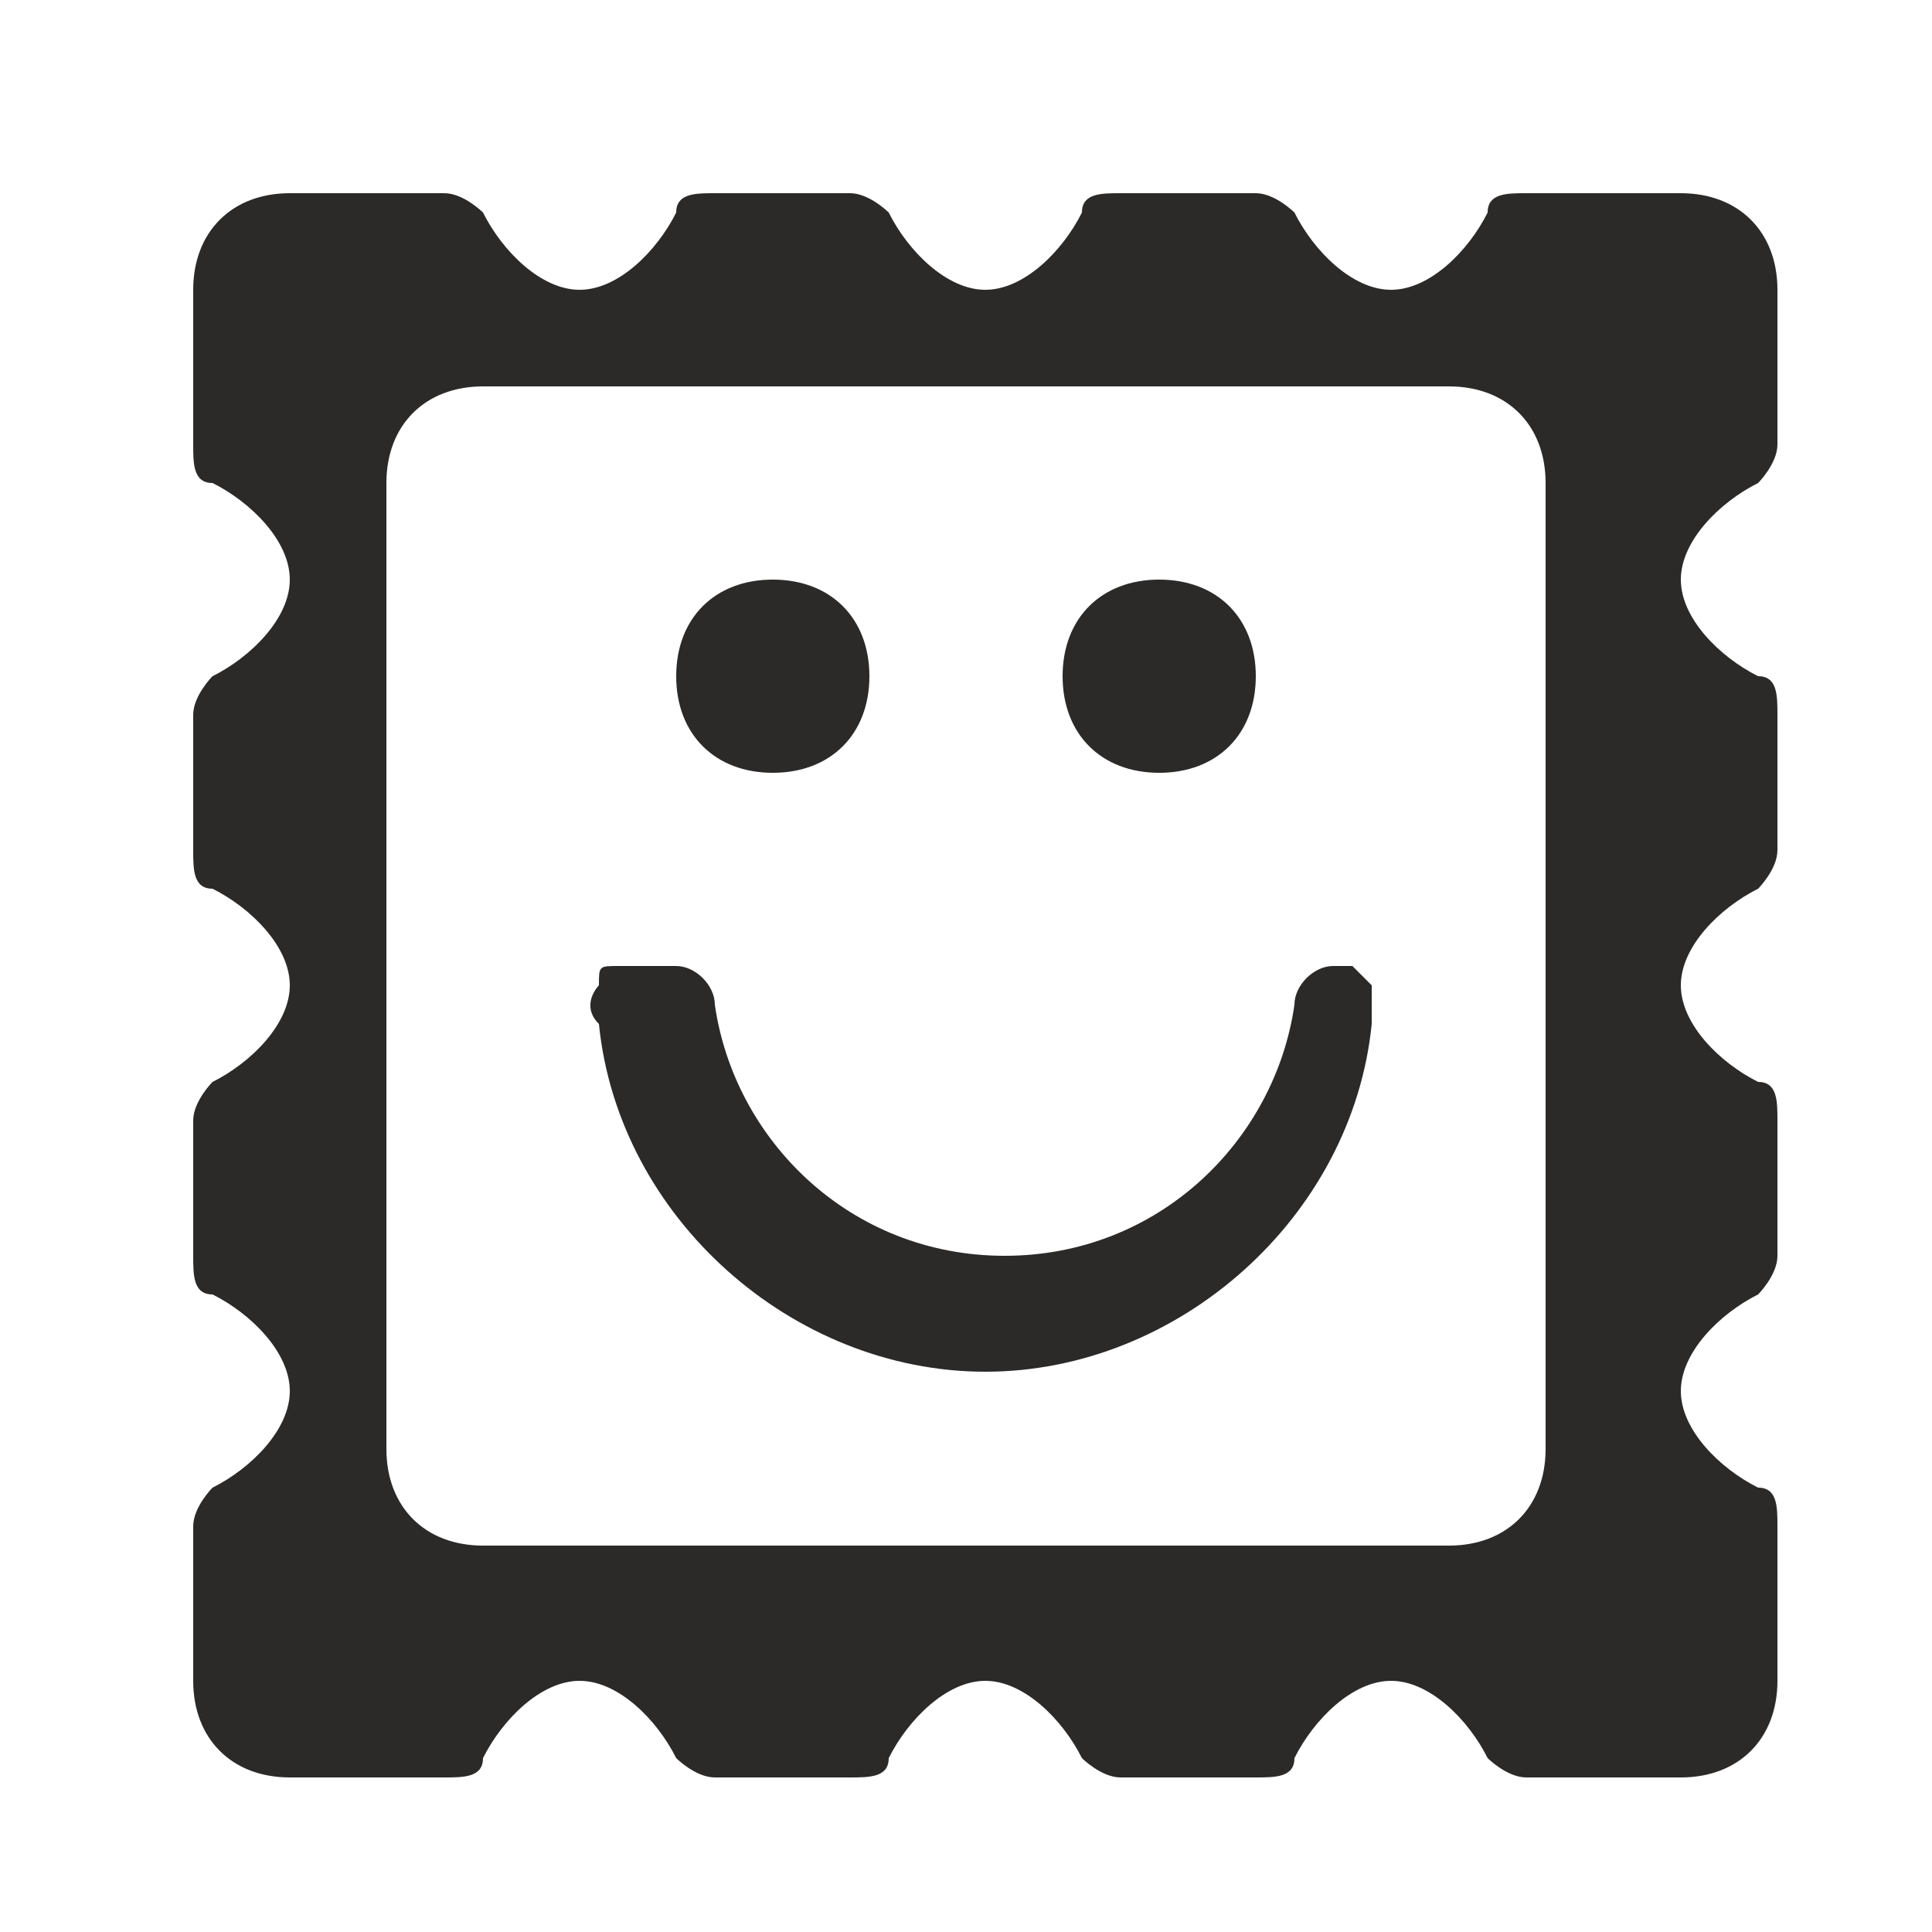 <?xml version="1.0" encoding="UTF-8"?>
<!DOCTYPE svg PUBLIC "-//W3C//DTD SVG 1.1//EN" "http://www.w3.org/Graphics/SVG/1.1/DTD/svg11.dtd">
<!-- Creator: CorelDRAW Home & Student X6 -->
<svg xmlns="http://www.w3.org/2000/svg" xml:space="preserve" width="100px" height="100px" version="1.1" shape-rendering="geometricPrecision" text-rendering="geometricPrecision" image-rendering="optimizeQuality" fill-rule="evenodd" clip-rule="evenodd"
viewBox="0 0 100 100"
 xmlns:xlink="http://www.w3.org/1999/xlink">
 <g id="Ebene_x0020_1">
  <g id="_644494712">
   <path fill="#2B2A29" d="M40 30c3,0 5,2 5,5 0,3 -2,5 -5,5 -3,0 -5,-2 -5,-5 0,-3 2,-5 5,-5z"/>
   <path fill="#2B2A29" d="M60 30c3,0 5,2 5,5 0,3 -2,5 -5,5 -3,0 -5,-2 -5,-5 0,-3 2,-5 5,-5z"/>
   <path fill="#2B2A29" d="M33 50l-1 0c-1,0 -1,0 -1,1 0,0 -1,1 0,2 1,10 10,18 20,18 10,0 19,-8 20,-18 0,-1 0,-1 0,-2 0,0 -1,-1 -1,-1l-1 0c-1,0 -2,1 -2,2 -1,7 -7,13 -15,13 -8,0 -14,-6 -15,-13 0,-1 -1,-2 -2,-2z"/>
  </g>
  <path fill="#2B2A29" d="M15 10l8 0c1,0 2,1 2,1 1,2 3,4 5,4 2,0 4,-2 5,-4 0,-1 1,-1 2,-1l7 0c1,0 2,1 2,1 1,2 3,4 5,4 2,0 4,-2 5,-4 0,-1 1,-1 2,-1l7 0c1,0 2,1 2,1 1,2 3,4 5,4 2,0 4,-2 5,-4 0,-1 1,-1 2,-1l8 0c3,0 5,2 5,5l0 8c0,1 -1,2 -1,2 -2,1 -4,3 -4,5 0,2 2,4 4,5 1,0 1,1 1,2l0 7c0,1 -1,2 -1,2 -2,1 -4,3 -4,5 0,2 2,4 4,5 1,0 1,1 1,2l0 7c0,1 -1,2 -1,2 -2,1 -4,3 -4,5 0,2 2,4 4,5 1,0 1,1 1,2l0 8c0,3 -2,5 -5,5l-8 0c-1,0 -2,-1 -2,-1 -1,-2 -3,-4 -5,-4 -2,0 -4,2 -5,4 0,1 -1,1 -2,1l-7 0c-1,0 -2,-1 -2,-1 -1,-2 -3,-4 -5,-4 -2,0 -4,2 -5,4 0,1 -1,1 -2,1l-7 0c-1,0 -2,-1 -2,-1 -1,-2 -3,-4 -5,-4 -2,0 -4,2 -5,4 0,1 -1,1 -2,1l-8 0c-3,0 -5,-2 -5,-5l0 -8c0,-1 1,-2 1,-2 2,-1 4,-3 4,-5 0,-2 -2,-4 -4,-5 -1,0 -1,-1 -1,-2l0 -7c0,-1 1,-2 1,-2 2,-1 4,-3 4,-5 0,-2 -2,-4 -4,-5 -1,0 -1,-1 -1,-2l0 -7c0,-1 1,-2 1,-2 2,-1 4,-3 4,-5 0,-2 -2,-4 -4,-5 -1,0 -1,-1 -1,-2l0 -8c0,-3 2,-5 5,-5zm10 10l50 0c3,0 5,2 5,5l0 50c0,3 -2,5 -5,5l-50 0c-3,0 -5,-2 -5,-5l0 -50c0,-3 2,-5 5,-5z"/>
 </g>
</svg>
